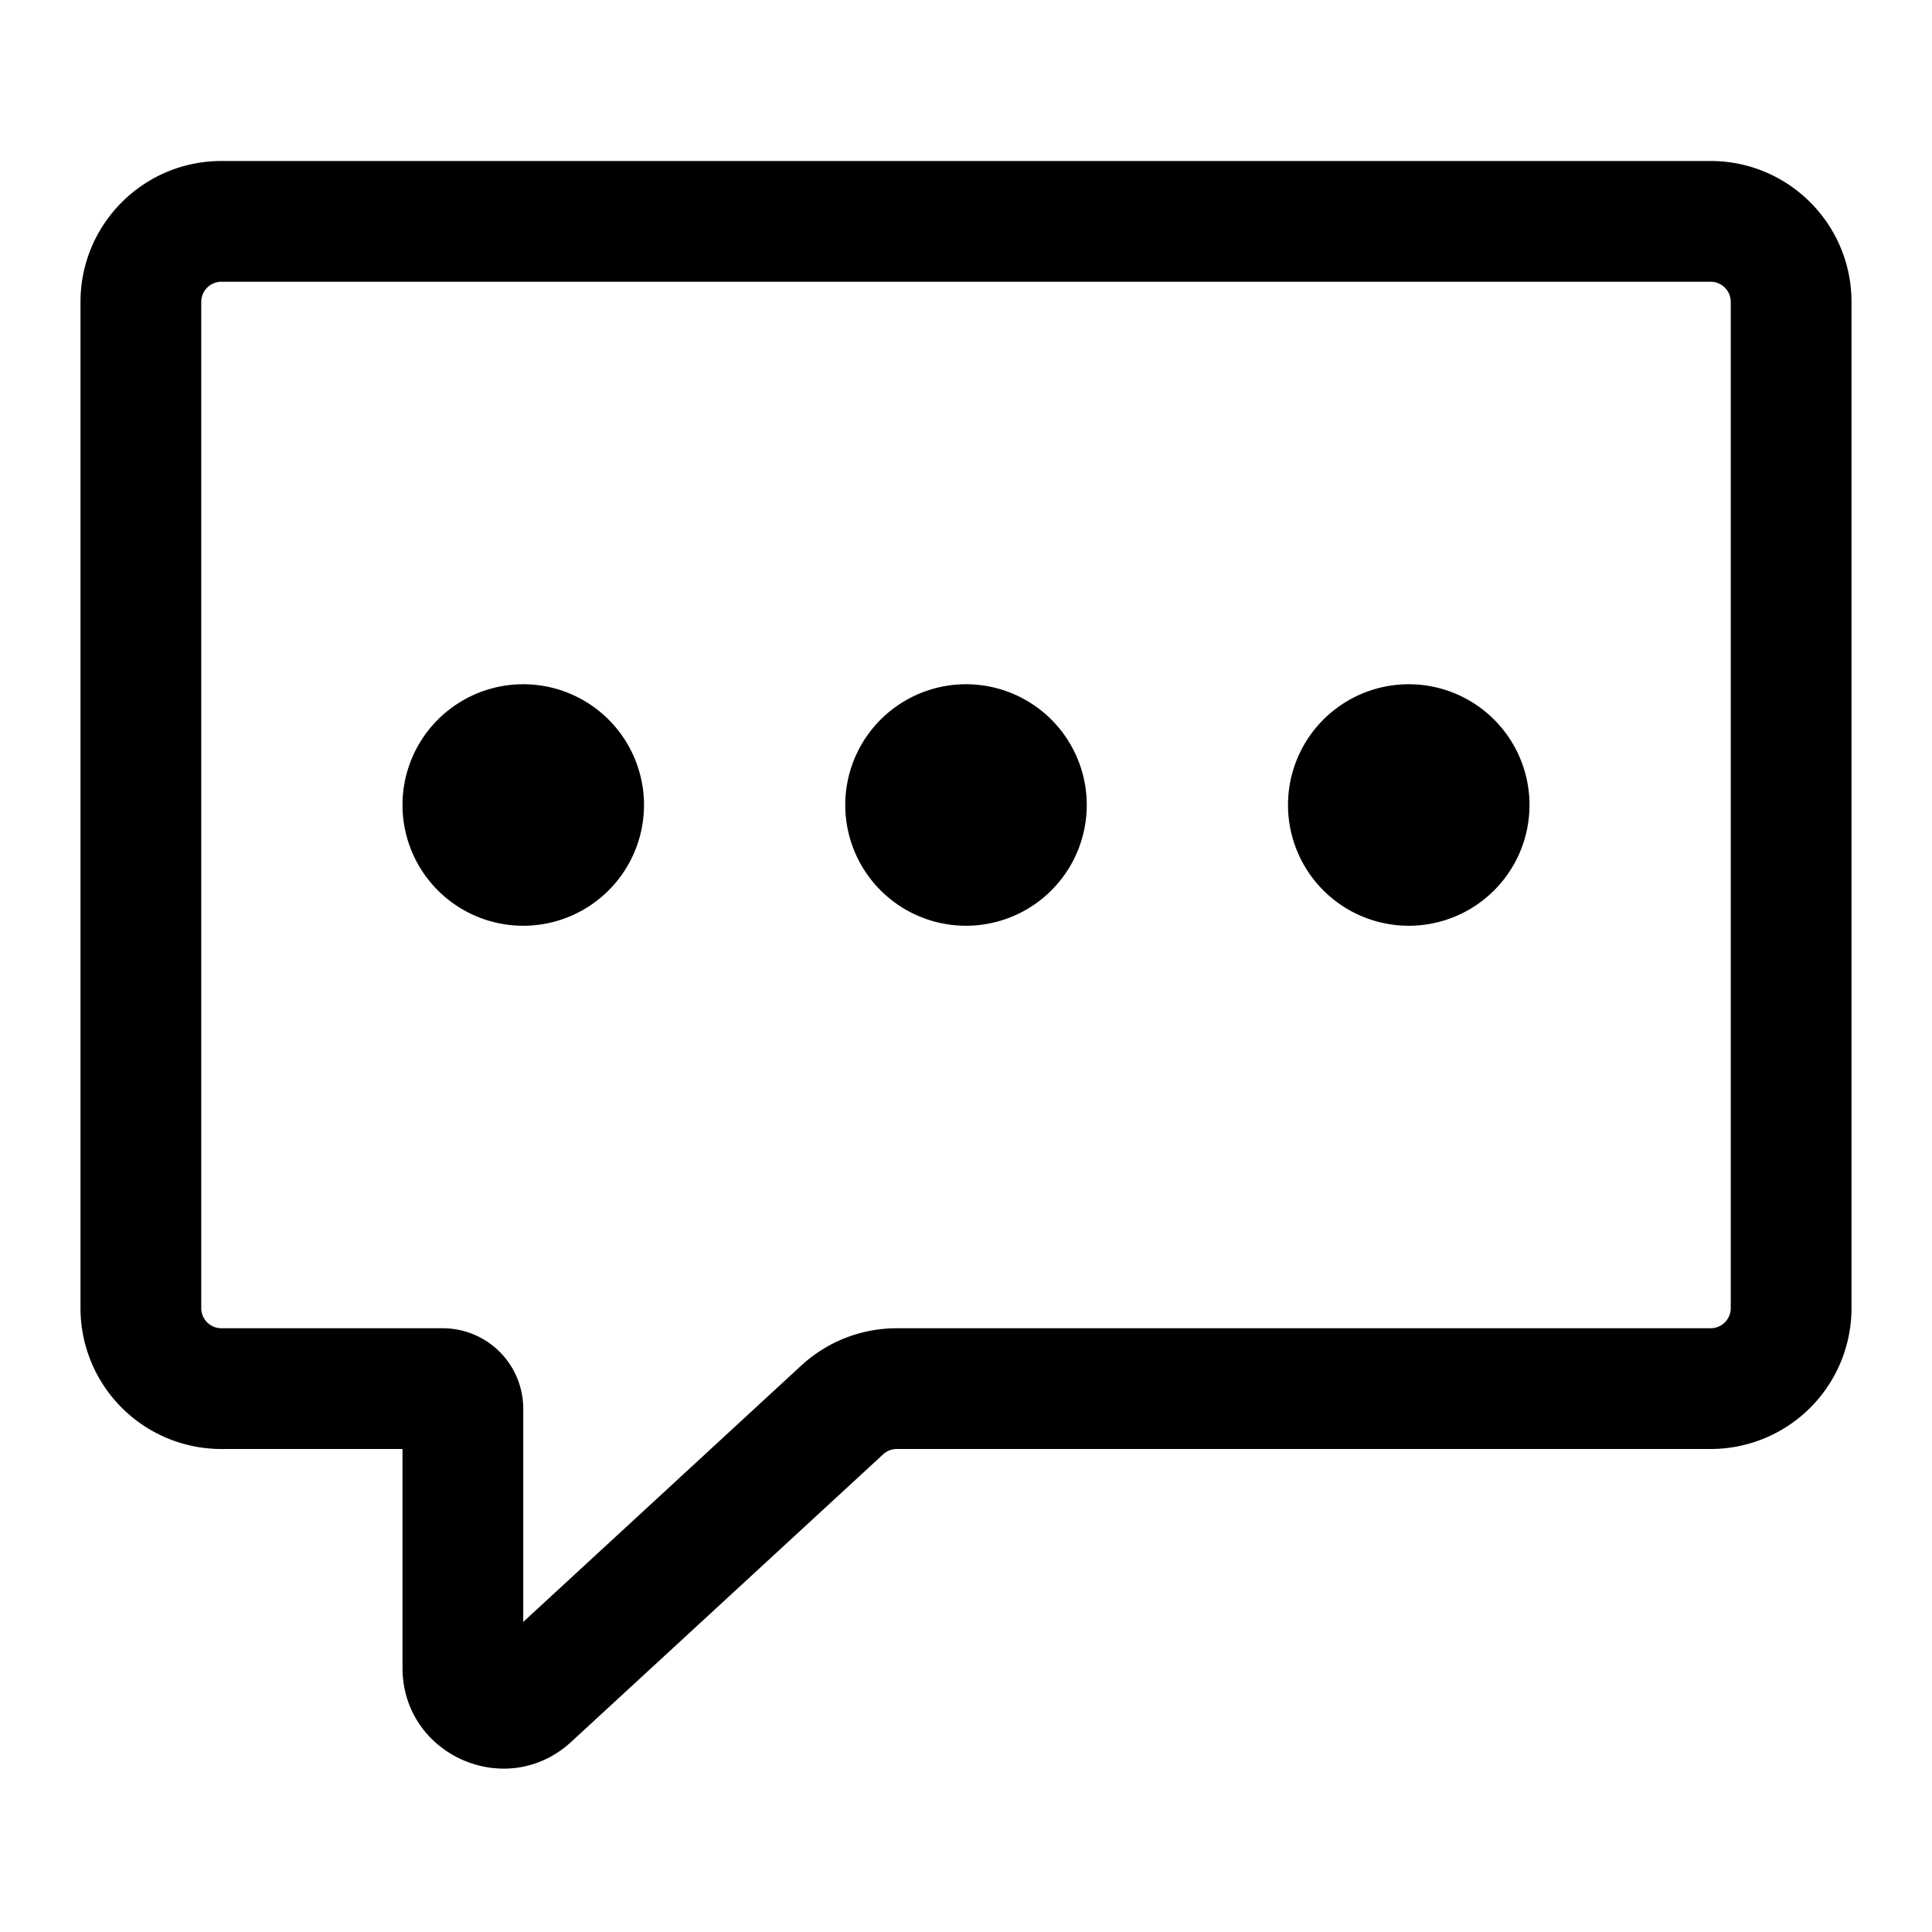 <svg xmlns="http://www.w3.org/2000/svg" width="24" height="24"><path fill-rule="evenodd" d="M1 3.75C1 2.784 1.784 2 2.75 2h18.5c.966 0 1.75.784 1.75 1.75v12.5A1.75 1.75 0 0121.25 18H11.14a.25.25 0 00-.169.066l-3.874 3.571c-.8.739-2.097.17-2.097-.919V18H2.75A1.75 1.75 0 011 16.25V3.75zm1.75-.25a.25.25 0 00-.25.25v12.5c0 .138.112.25.25.25H5.5a1 1 0 011 1v2.648l3.454-3.185a1.75 1.75 0 011.187-.463H21.25a.25.25 0 00.25-.25V3.75a.25.25 0 00-.25-.25H2.75z"/><path d="M8 10a1.5 1.5 0 11-3 0 1.5 1.5 0 013 0zm5.5 0a1.5 1.5 0 11-3 0 1.5 1.5 0 013 0zm5.5 0a1.5 1.5 0 11-3 0 1.5 1.5 0 013 0z"/></svg>